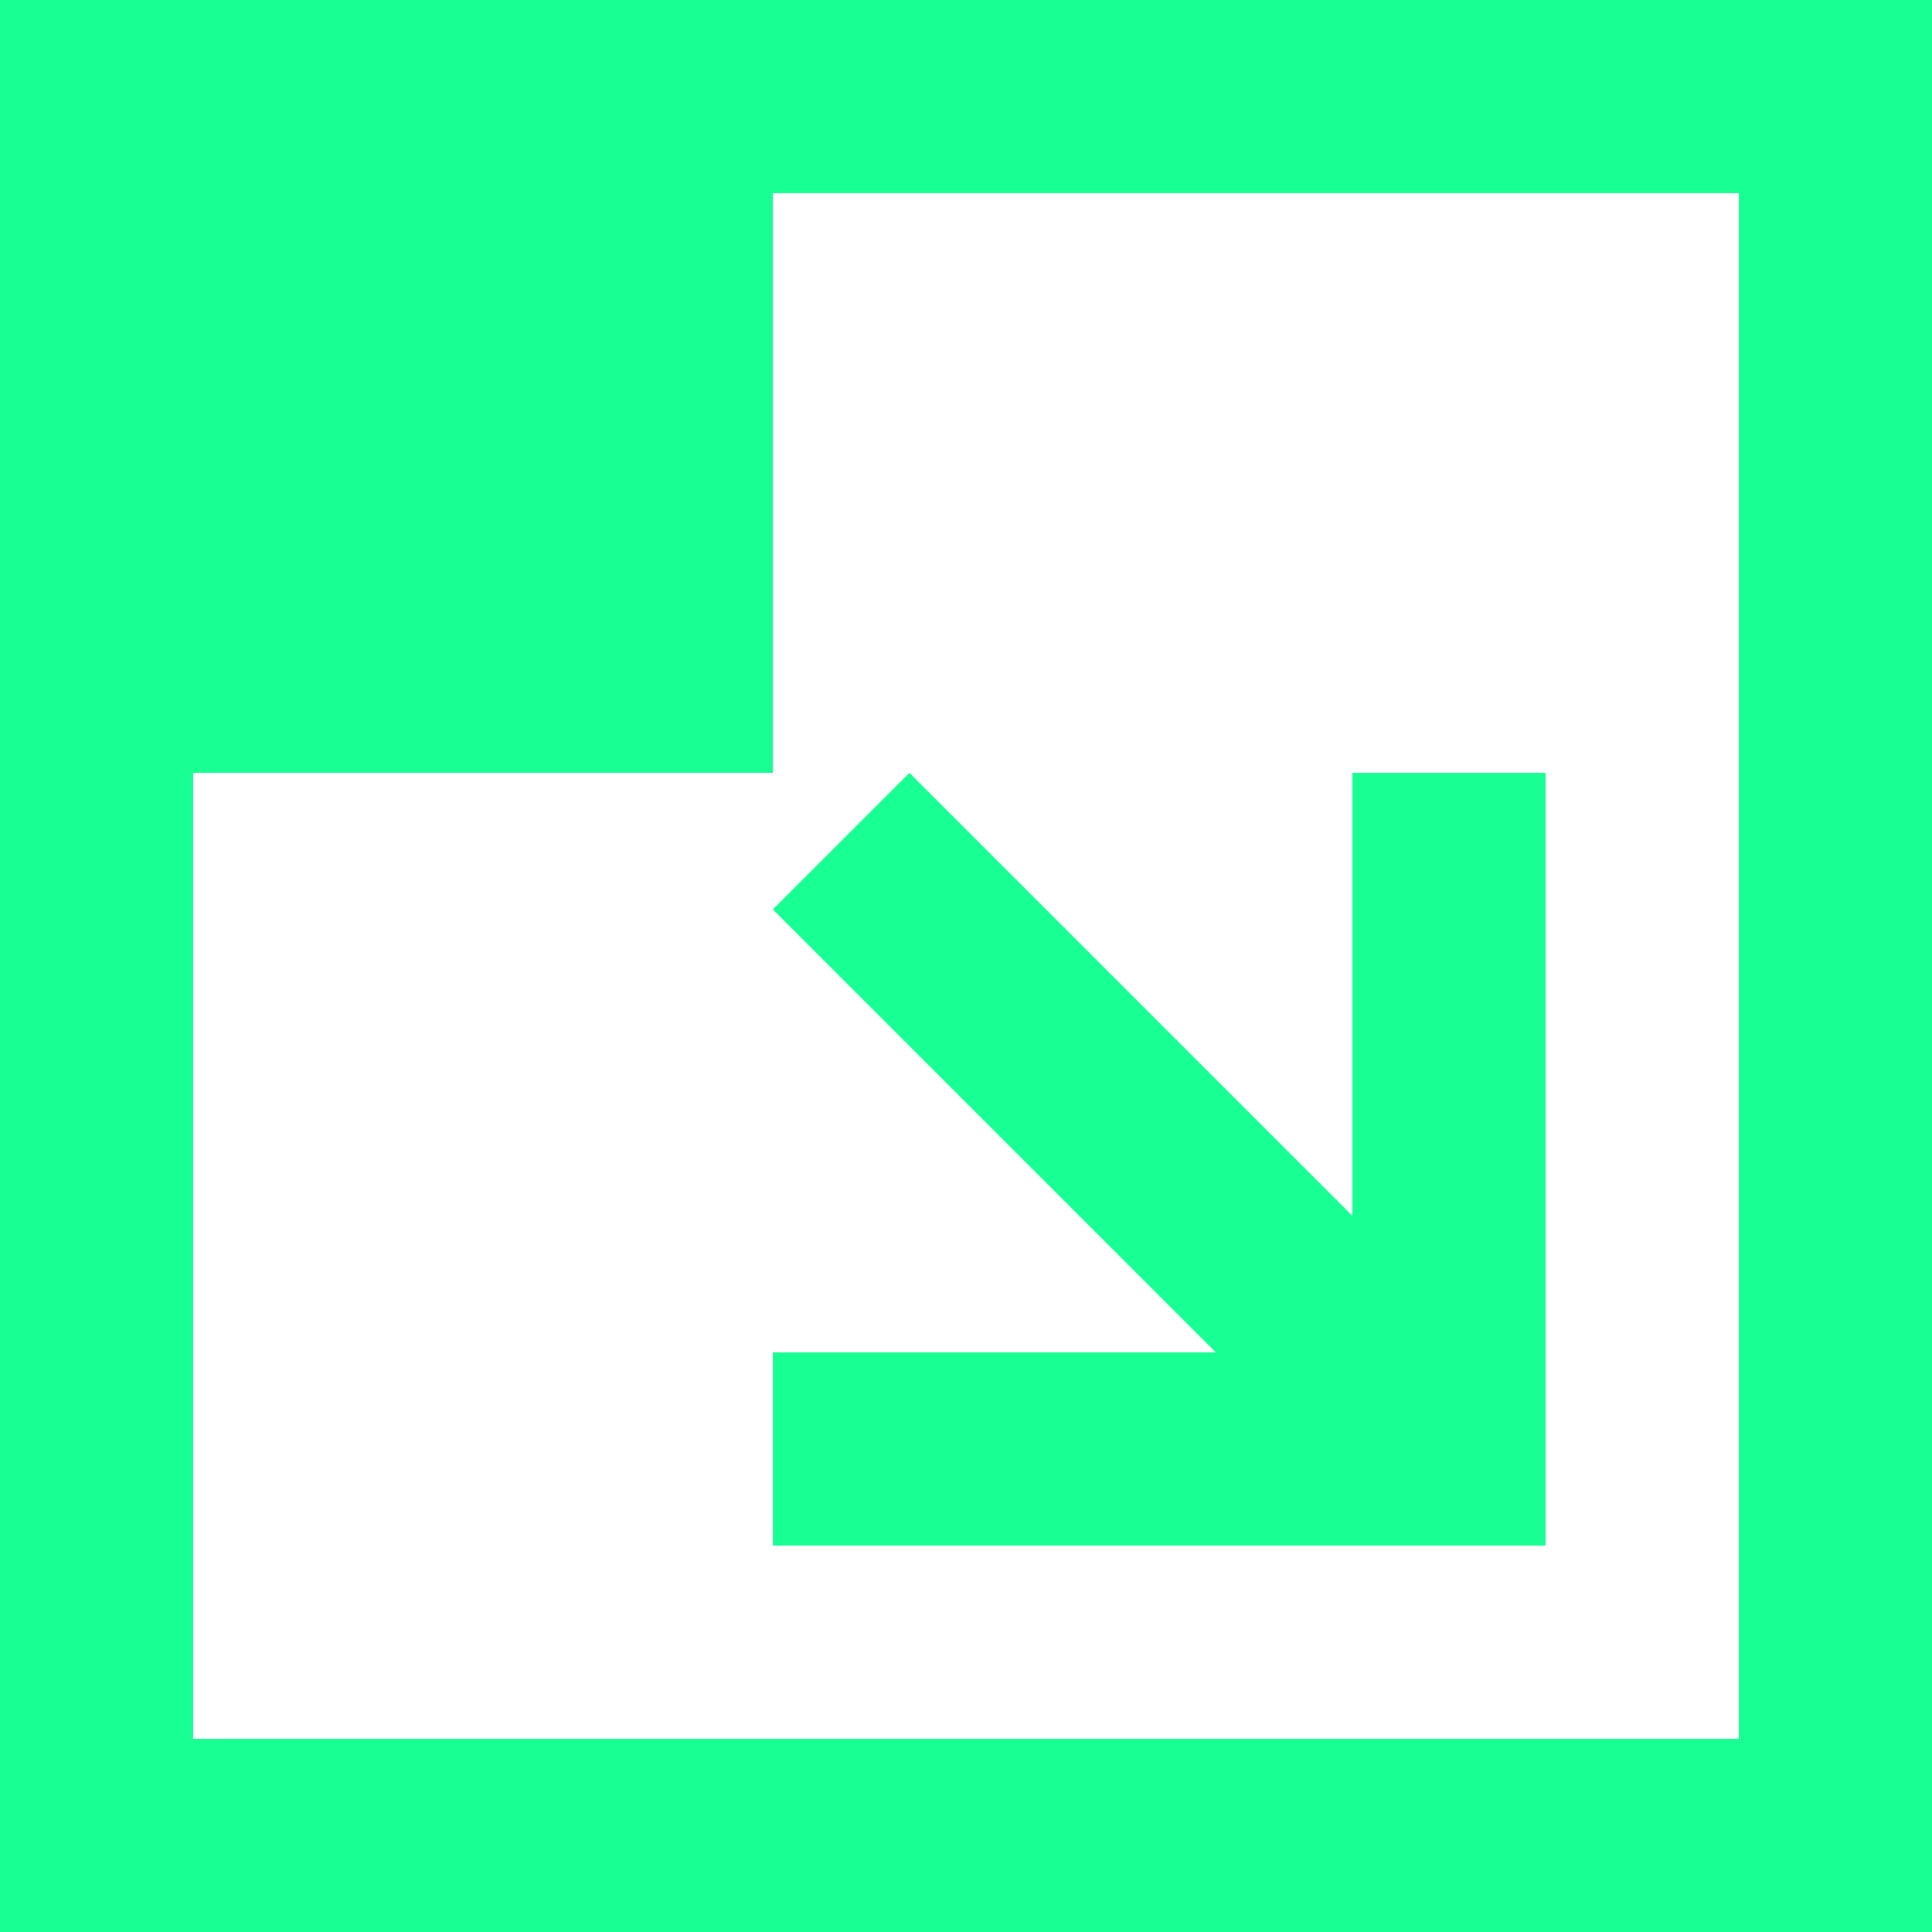 <?xml version="1.0" encoding="UTF-8" standalone="no"?>
<svg width="20px" height="20px" viewBox="0 0 20 20" version="1.1" xmlns="http://www.w3.org/2000/svg" xmlns:xlink="http://www.w3.org/1999/xlink">
    <!-- Generator: Sketch 3.8.1 (29687) - http://www.bohemiancoding.com/sketch -->
    <title>arrow_right_corner_down [#276]</title>
    <desc>Created with Sketch.</desc>
    <defs></defs>
    <g id="Page-1" stroke="none" stroke-width="1" fill="none" fill-rule="evenodd">
        <g id="Dribbble-Dark-Preview" transform="translate(-300, -6919)" fill="#18FF94">
            <g id="icons" transform="translate(56, 160)">
                <path d="M253.414,6767 L258,6771.586 L258,6767 L260,6767 L260,6775 L252,6775 L252,6773 L256.586,6773 L252,6768.414 L253.414,6767 Z M262,6761 L262,6777 L246,6777 L246,6767 L252,6767 L252,6761 L262,6761 Z M244,6779 L264,6779 L264,6759 L244,6759 L244,6779 Z" id="arrow_right_corner_down-[#276]"></path>
            </g>
        </g>
    </g>
</svg>
